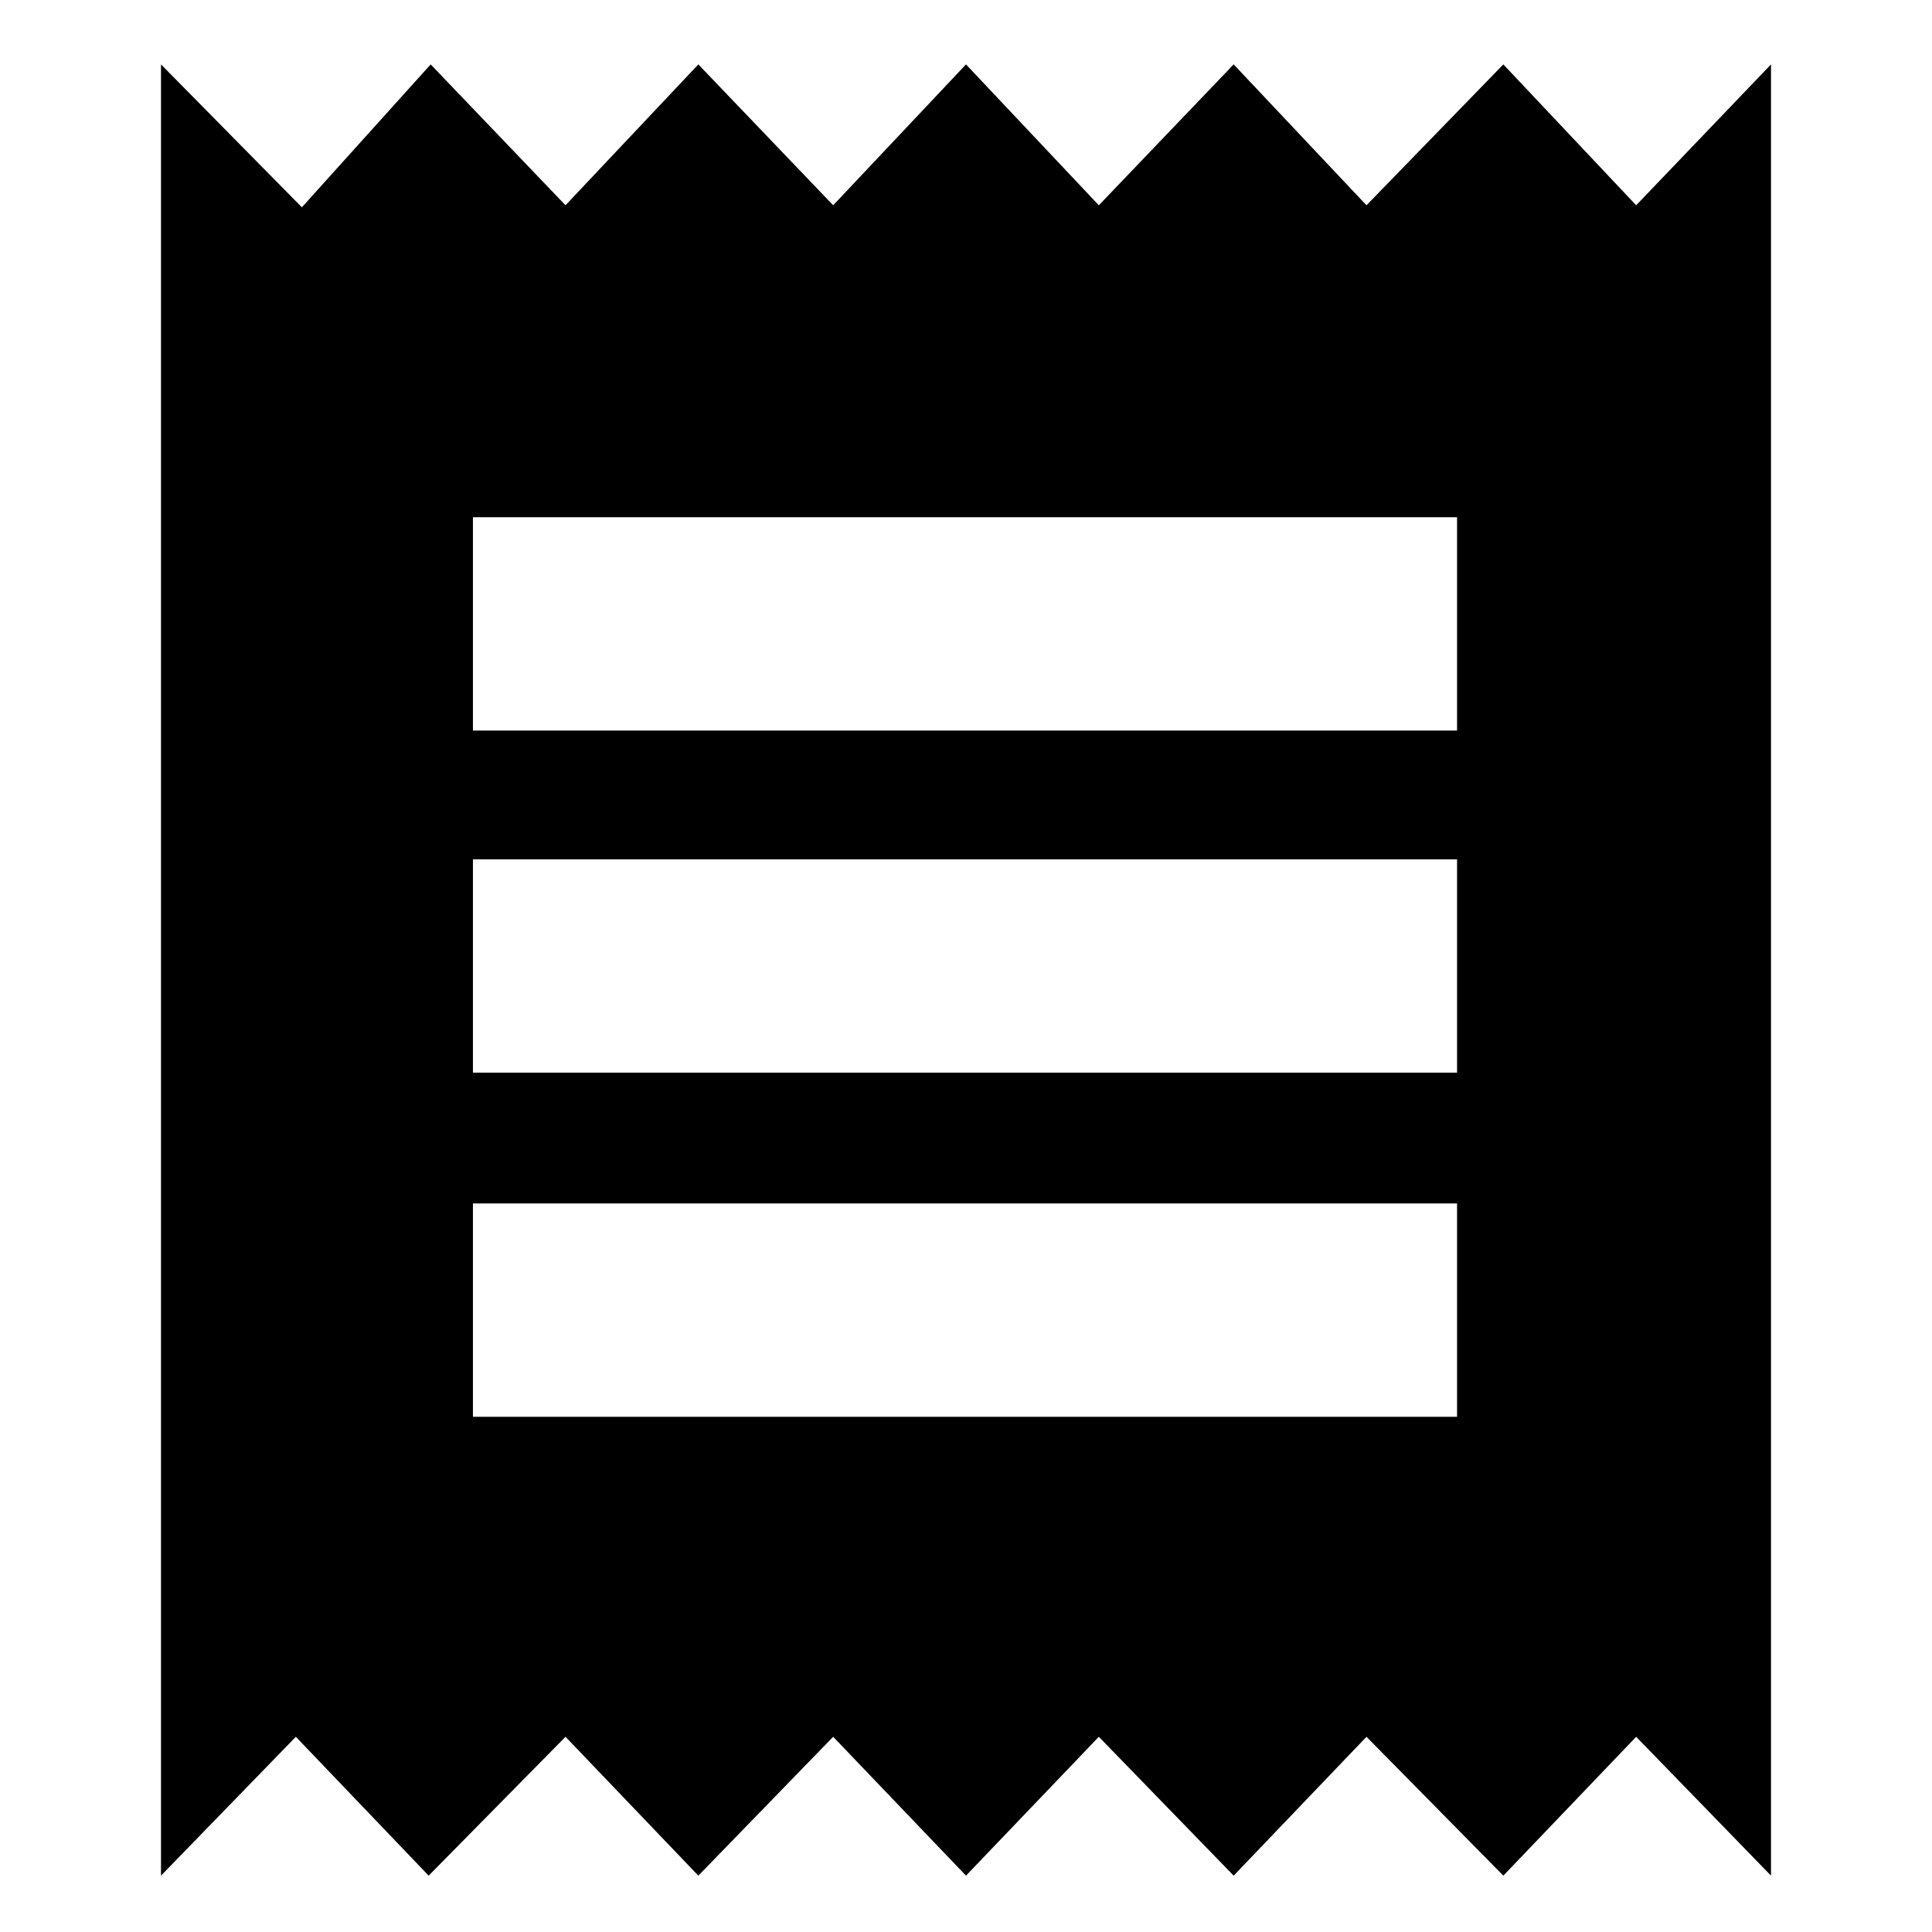 <svg xmlns="http://www.w3.org/2000/svg" height="24" width="24"><path d="M2 23.3V0.8L3.75 2.575L5.35 0.8L7.025 2.55L8.675 0.8L10.35 2.55L12 0.8L13.65 2.55L15.325 0.8L16.975 2.55L18.675 0.8L20.325 2.55L22 0.8V23.3L20.325 21.575L18.675 23.3L16.975 21.575L15.325 23.3L13.65 21.575L12 23.3L10.35 21.575L8.675 23.3L7.025 21.575L5.325 23.3L3.675 21.575ZM5.875 17.6H18.1V14.95H5.875ZM5.875 13.325H18.1V10.675H5.875ZM5.875 9.075H18.1V6.425H5.875Z"/></svg>